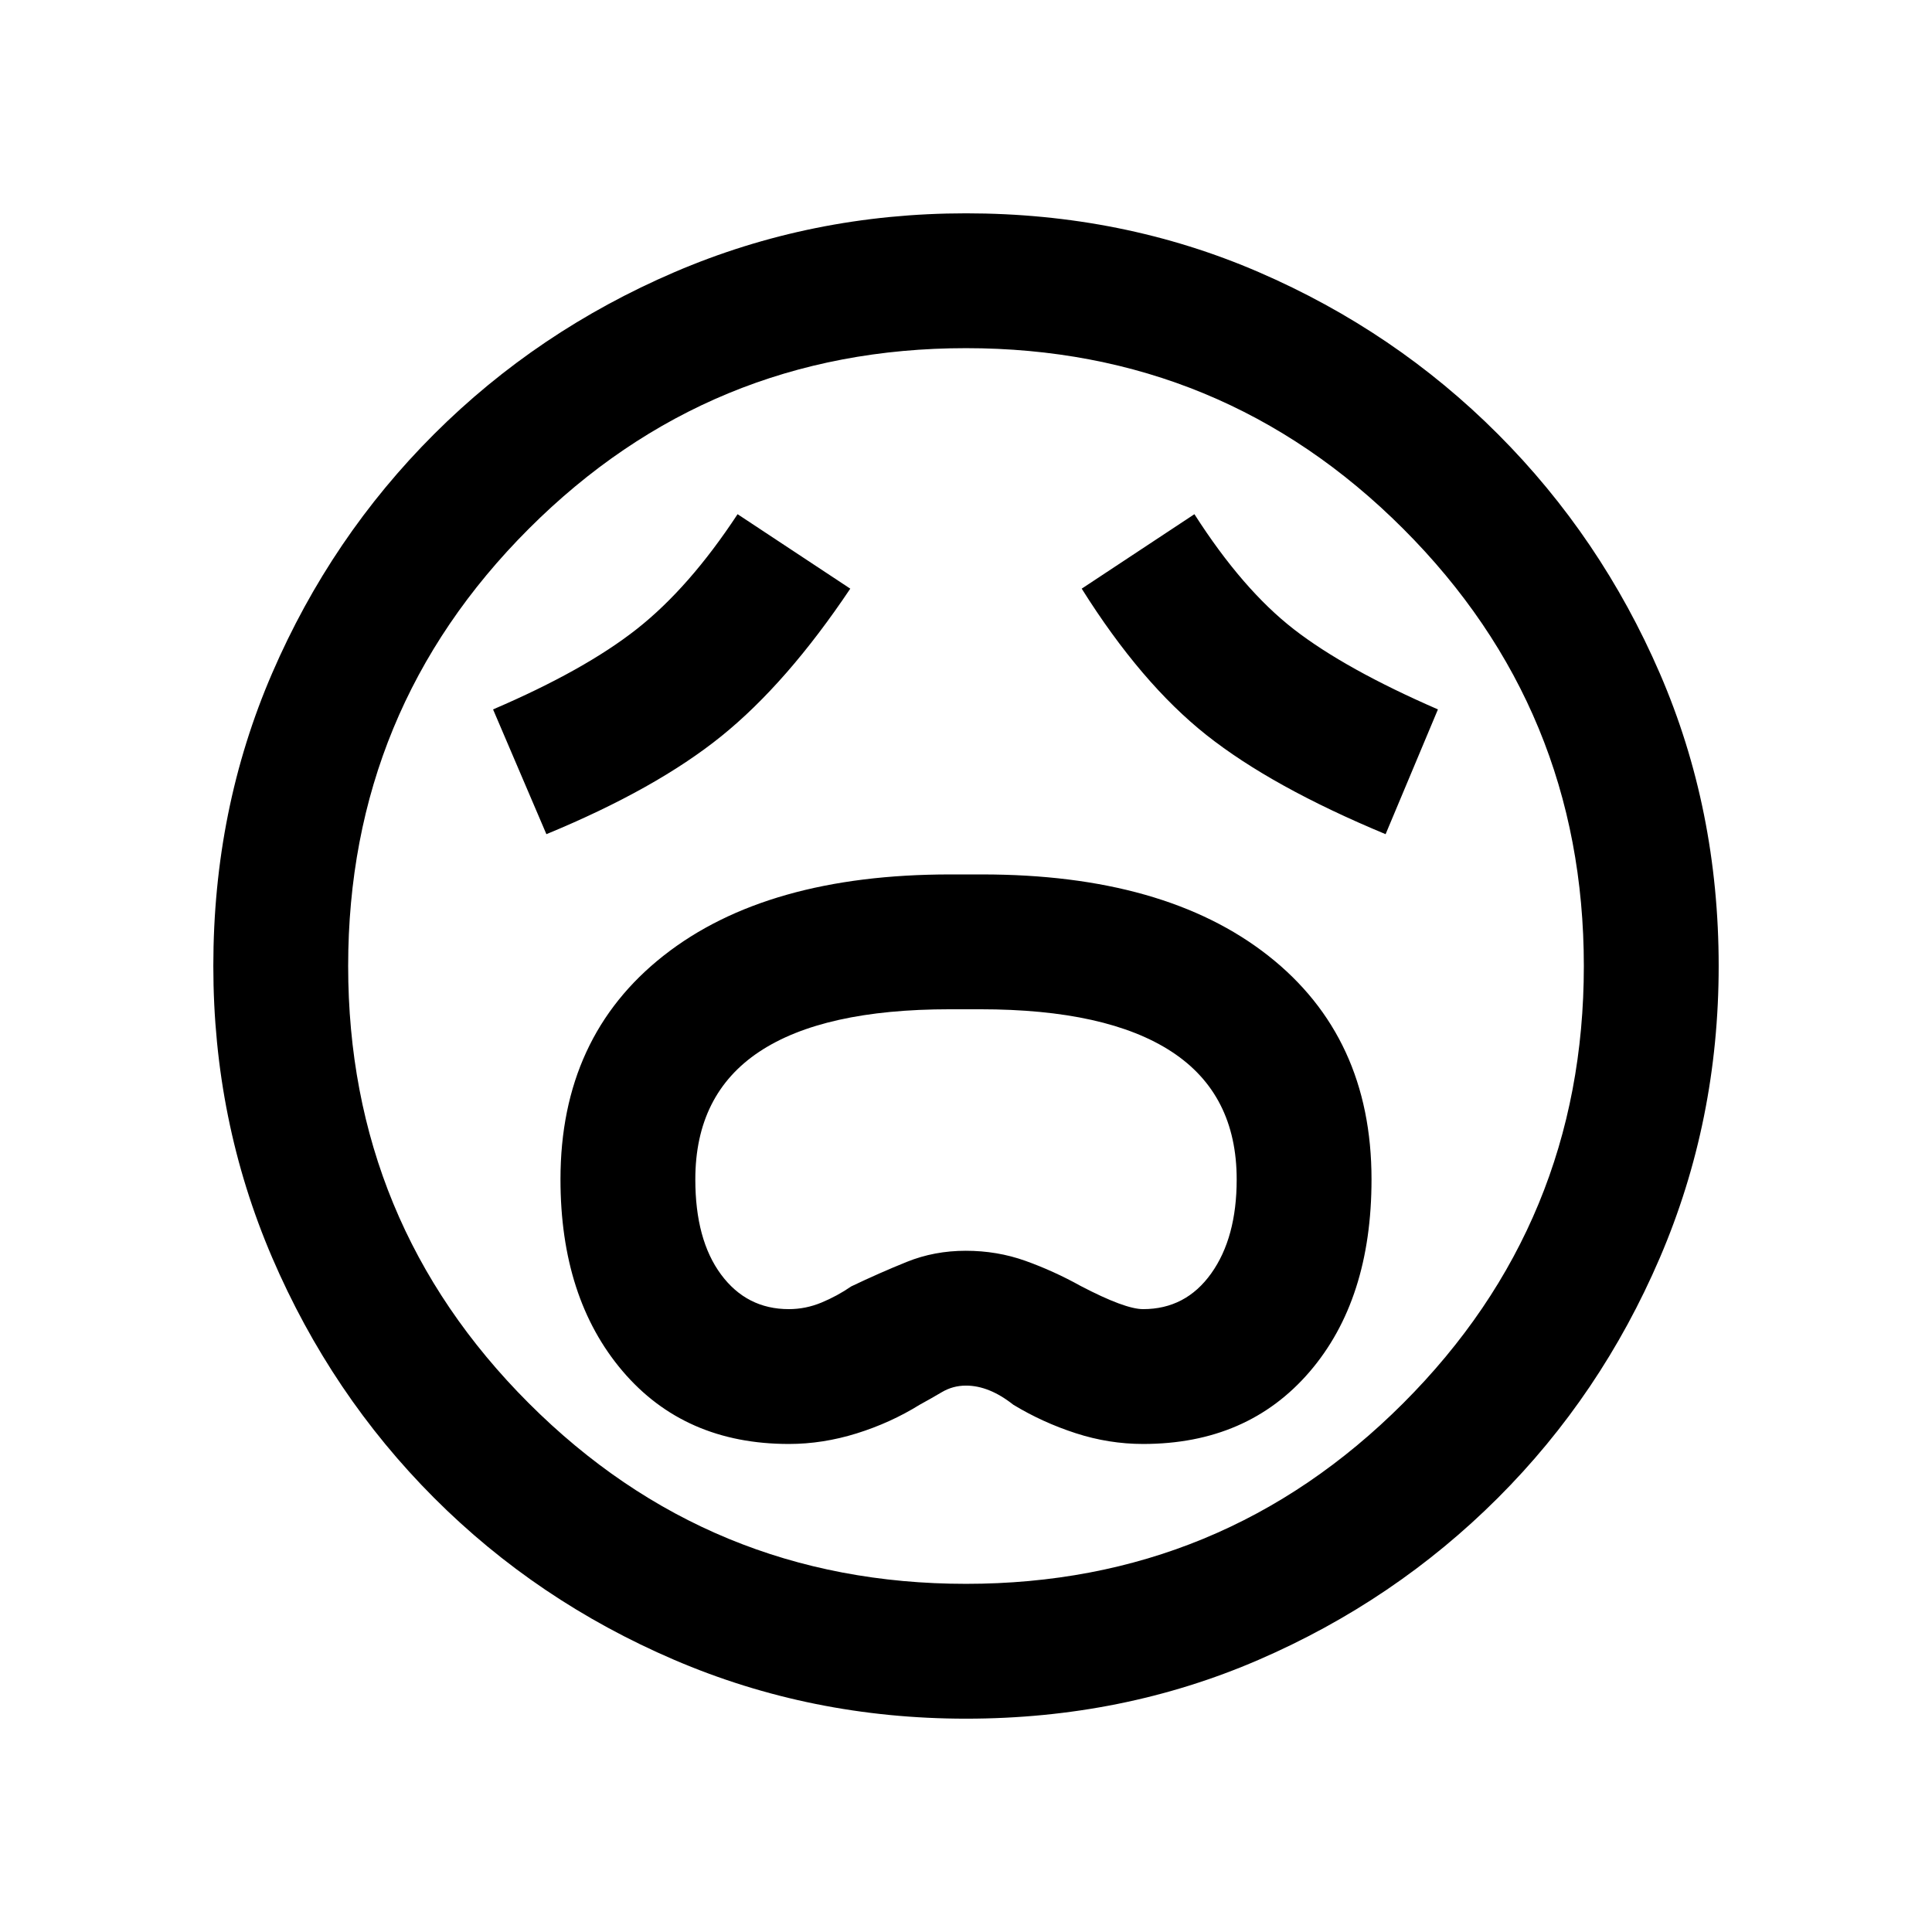<svg xmlns="http://www.w3.org/2000/svg" height="20" viewBox="0 96 960 960" width="20"><path d="M392 813.5q16.823 0 33.661-5.25Q442.5 803 457 794q5.5-3 11-6.25t12-3.25q11.5 0 23.5 9.5 14.511 8.8 31.005 14.15Q551 813.5 568 813.5q51.874 0 82.687-35.817Q681.5 741.865 681.5 682q0-70.8-51.355-111.15Q578.789 530.5 488 530.5h-15.853q-91.147 0-142.397 40.347-51.25 40.347-51.25 111.141 0 59.012 30.813 95.262T392 813.5Zm-.04-67q-20.96 0-33.71-17.25t-12.75-47.189q0-42.309 31.75-63.435Q409 597.5 471.901 597.5h15.198q62.901 0 95.151 21.126 32.25 21.126 32.25 63.435 0 28.939-12.65 46.689T568 746.5q-9 0-31-11.5-13.5-7.5-27.5-12.5t-29.612-5q-15.612 0-29.25 5.5T423 735.192q-7 4.808-14.84 8.058t-16.2 3.25Zm-120.46-236q54.5-22.5 87-48.75t64-73.25l-56-37q-24 36.5-50 57t-71.5 40l26.5 62Zm417 0 26-62q-46-20-71.5-39.75t-49.5-57.25l-56 37q29.5 47 62 72.75t89 49.25ZM480 950q-76.907 0-145.065-29.263-68.159-29.263-119.297-80.5Q164.5 789 135.25 720.913 106 652.825 106 576q0-77.907 29.263-145.565 29.263-67.659 80.5-118.797Q267 260.5 335.087 231.25 403.175 202 480 202q77.907 0 145.565 29.263 67.659 29.263 118.797 80.5Q795.5 363 824.75 430.587 854 498.175 854 576q0 76.906-29.263 145.065-29.263 68.159-80.5 119.297Q693 891.5 625.413 920.75 557.825 950 480 950Zm0-374Zm0 307q127.5 0 217.25-89.75T787 576q0-127.5-89.75-217.25T480 269q-127.5 0-217.25 89.75T173 576q0 127.5 89.75 217.25T480 883Z"/></svg>